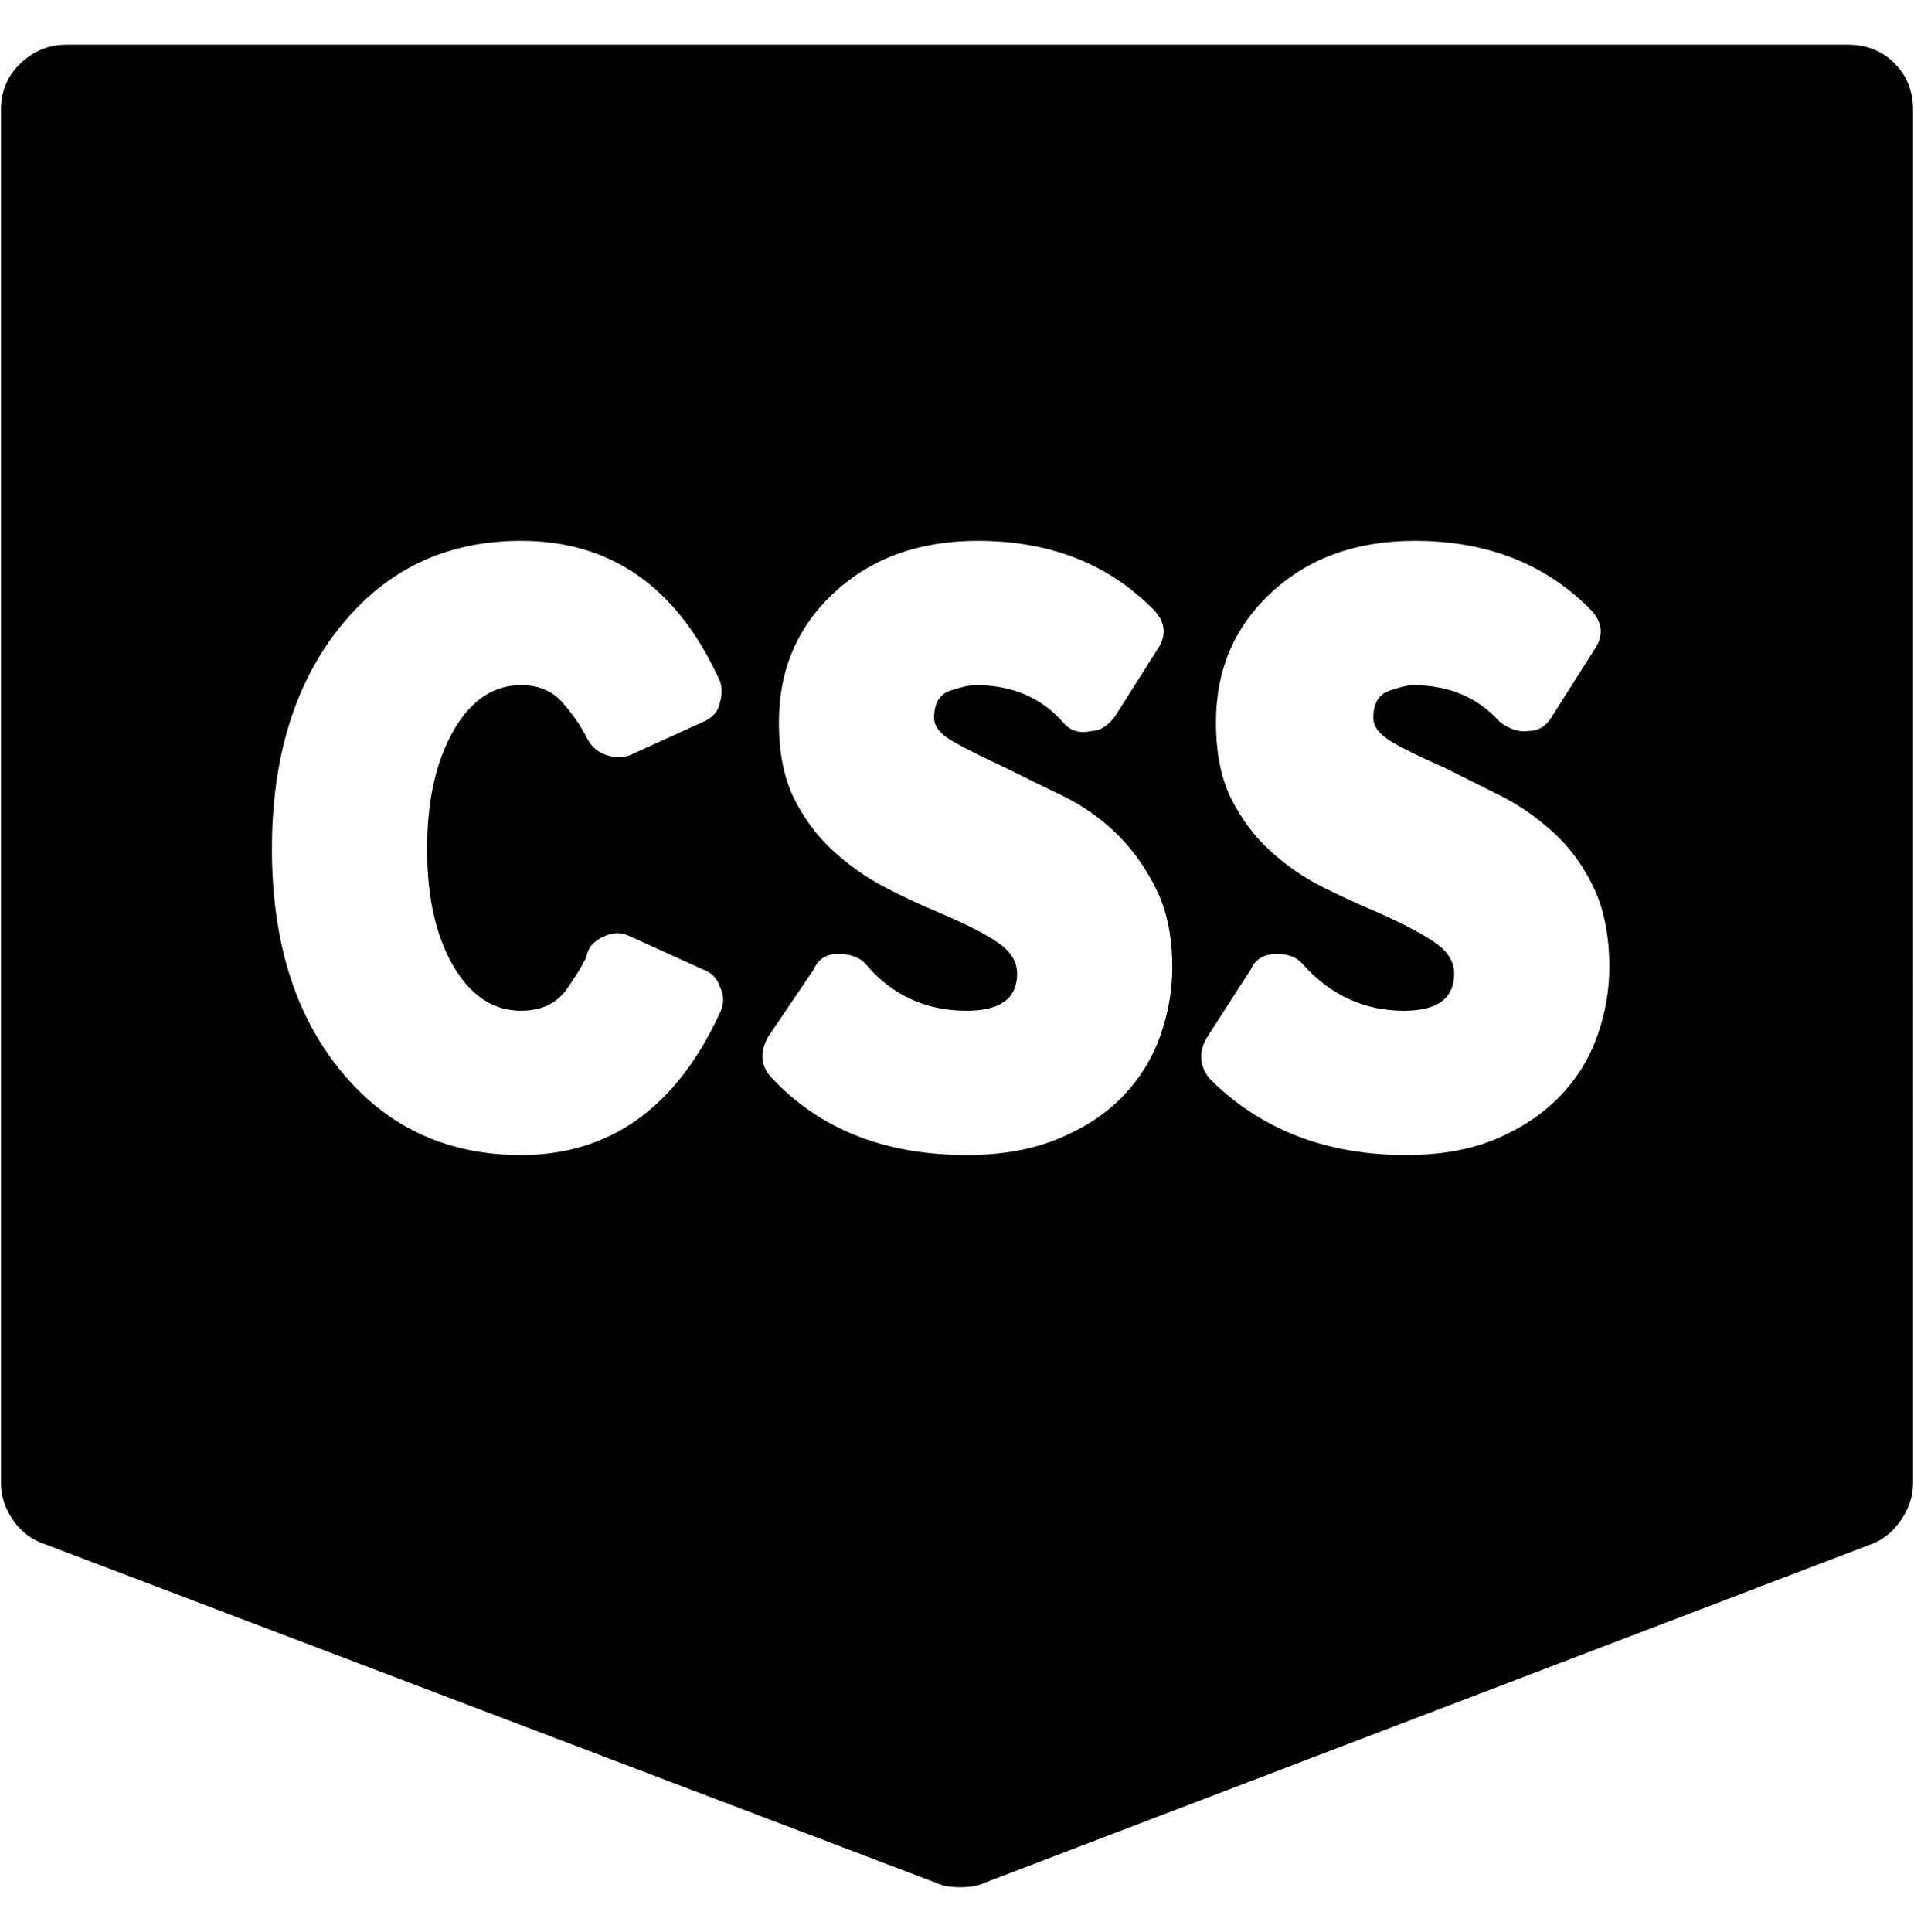 <?xml version="1.0" encoding="UTF-8" standalone="no"?>
<!-- Created with Inkscape (http://www.inkscape.org/) -->

<svg
   xmlns:dc="http://purl.org/dc/elements/1.1/"
   xmlns:cc="http://creativecommons.org/ns#"
   xmlns:rdf="http://www.w3.org/1999/02/22-rdf-syntax-ns#"
   xmlns:svg="http://www.w3.org/2000/svg"
   xmlns="http://www.w3.org/2000/svg"
   xmlns:sodipodi="http://sodipodi.sourceforge.net/DTD/sodipodi-0.dtd"
   xmlns:inkscape="http://www.inkscape.org/namespaces/inkscape"
   width="987.979"
   height="997.019"
   id="svg2"
   sodipodi:version="0.32"
   inkscape:version="0.48.3.1 r9886"
   sodipodi:docname="w3c.svg"
   version="1.0"
   inkscape:output_extension="org.inkscape.output.svg.inkscape">
  <defs
     id="defs4" />
  <sodipodi:namedview
     id="base"
     pagecolor="#ffffff"
     bordercolor="#666666"
     borderopacity="1.0"
     inkscape:pageopacity="0.0"
     inkscape:pageshadow="2"
     inkscape:zoom="0.45254834"
     inkscape:cx="122.83898"
     inkscape:cy="330.77667"
     inkscape:document-units="px"
     inkscape:current-layer="layer1"
     inkscape:window-width="1487"
     inkscape:window-height="1021"
     inkscape:window-x="0"
     inkscape:window-y="28"
     showgrid="false"
     inkscape:window-maximized="0"
     fit-margin-top="0"
     fit-margin-left="0"
     fit-margin-right="0"
     fit-margin-bottom="0" />
  <g
     inkscape:label="Layer 1"
     inkscape:groupmode="layer"
     id="layer1"
     transform="translate(-374.218,422.783)">
    <g
       id="g7913"
       transform="matrix(1.128,0,0,-1.128,309.283,410.179)">
      <path
         id="path7915"
         d="m 701,210 c 16,0 29.833,2.5 41.5,7.5 11.672,5 21.339,11.5 29,19.5 7.679,8 13.345,17.167 17,27.5 3.667,10.333 5.5,20.833 5.5,31.5 0,14 -2.333,26 -7,36 -4.667,10 -10.833,18.5 -18.5,25.5 -7.667,7 -15.833,12.667 -24.5,17 L 719,387 c -10.667,4.667 -18.833,8.667 -24.5,12 -5.667,3.333 -8.5,7 -8.5,11 0,6.667 2.5,10.833 7.5,12.5 5,1.667 8.5,2.5 10.5,2.5 16.667,0 30,-5.667 40,-17 4.667,-3.333 9,-4.667 13,-4 4.678,0 8.345,2.333 11,7 l 19,30 c 4.667,6.667 4,13 -2,19 -20.667,20.667 -47.333,31 -80,31 -26.667,0 -48.5,-7.833 -65.5,-23.5 C 622.5,451.833 614,432 614,408 c 0,-14 2.333,-25.667 7,-35 4.667,-9.333 10.667,-17.333 18,-24 7.333,-6.667 15.333,-12.167 24,-16.5 8.667,-4.333 17,-8.167 25,-11.5 12,-5.333 20.833,-10 26.5,-14 5.667,-4 8.5,-8.667 8.5,-14 0,-11.333 -7.667,-17 -23,-17 -18,0 -33.333,7 -46,21 -2.667,3.333 -6.667,5 -12,5 -6,0 -10,-2.333 -12,-7 l -20,-31 c -4,-6.668 -3.667,-13.001 1,-19 23.333,-23.333 53.333,-35 90,-35 z m -201,0 c 16,0 30,2.5 42,7.5 12,5 21.833,11.5 29.5,19.5 7.676,8 13.342,17.167 17,27.5 3.667,10.333 5.5,20.833 5.5,31.5 0,14 -2.5,26 -7.5,36 -5,10 -11.167,18.5 -18.5,25.5 -7.333,7 -15.5,12.667 -24.5,17 -9,4.333 -17.5,8.5 -25.5,12.5 -10,4.667 -18,8.667 -24,12 -6,3.333 -9,7 -9,11 0,6.667 2.5,10.833 7.5,12.5 5,1.667 8.833,2.5 11.5,2.5 16.667,0 30,-5.667 40,-17 3.333,-4 7.667,-5.333 13,-4 4,0 7.667,2.333 11,7 l 19,30 c 4.667,6.667 4,13 -2,19 -20.667,20.667 -47.333,31 -80,31 -26.667,0 -48.5,-7.833 -65.5,-23.5 C 422.5,451.833 414,432 414,408 c 0,-14 2.333,-25.667 7,-35 4.667,-9.333 10.667,-17.333 18,-24 7.335,-6.667 15.168,-12.167 23.5,-16.5 8.333,-4.333 16.5,-8.167 24.5,-11.5 12.667,-5.333 21.833,-10 27.5,-14 5.667,-4 8.5,-8.667 8.5,-14 0,-11.333 -7.667,-17 -23,-17 -18.667,0 -34,7 -46,21 -2.667,3.333 -7,5 -13,5 -5.333,0 -9,-2.333 -11,-7 l -21,-31 c -4,-7.333 -3.333,-13.667 2,-19 22,-23.333 51.667,-35 89,-35 z m -113,65 c 2,4 2,8 0,12 -1.333,4 -4,6.667 -8,8 l -33,15 c -4,2 -8,2 -12,0 -4.667,-2 -7.334,-5 -8,-9 -1.333,-3.333 -4.333,-8.333 -9,-15 -4.667,-6.667 -11.667,-10 -21,-10 -12.667,0 -23,6.833 -31,20.5 -8,13.667 -12,31.5 -12,53.5 0,22 4,40 12,54 8,14 18.333,21 31,21 8,0 14.333,-2.667 19,-8 4.667,-5.333 8.333,-10.667 11,-16 2,-4 5,-6.667 9,-8 4,-1.333 7.667,-1.333 11,0 l 33,15 c 4.667,2 7.333,5 8,9 1.333,4.667 1,8.667 -1,12 -19.333,41.333 -49.333,62 -90,62 -34,0 -61.5,-13 -82.5,-39 -21,-26 -31.5,-60 -31.5,-102 0,-42 10.5,-75.833 31.5,-101.5 21,-25.667 48.5,-38.5 82.5,-38.5 40.667,0 71,21.667 91,65 z m 516,443 c 8.674,0 15.84,-2.833 21.5,-8.5 5.667,-5.667 8.5,-12.833 8.5,-21.5 V 60 c 0,-6 -1.833,-11.667 -5.5,-17 -3.667,-5.333 -8.167,-9 -13.5,-11 L 508,-123 c -2.671,-1.333 -6.337,-2 -11,-2 -4.67,0 -8.337,0.667 -11,2 L 78,32 C 72,34 67.167,37.667 63.5,43 59.833,48.333 58,54 58,60 v 628 c 0,8.672 3,15.839 9,21.5 6,5.667 13,8.5 21,8.5 h 815 v 0 z"
         inkscape:connector-curvature="0"
         style="fill:currentColor" />
    </g>
  </g>
</svg>
